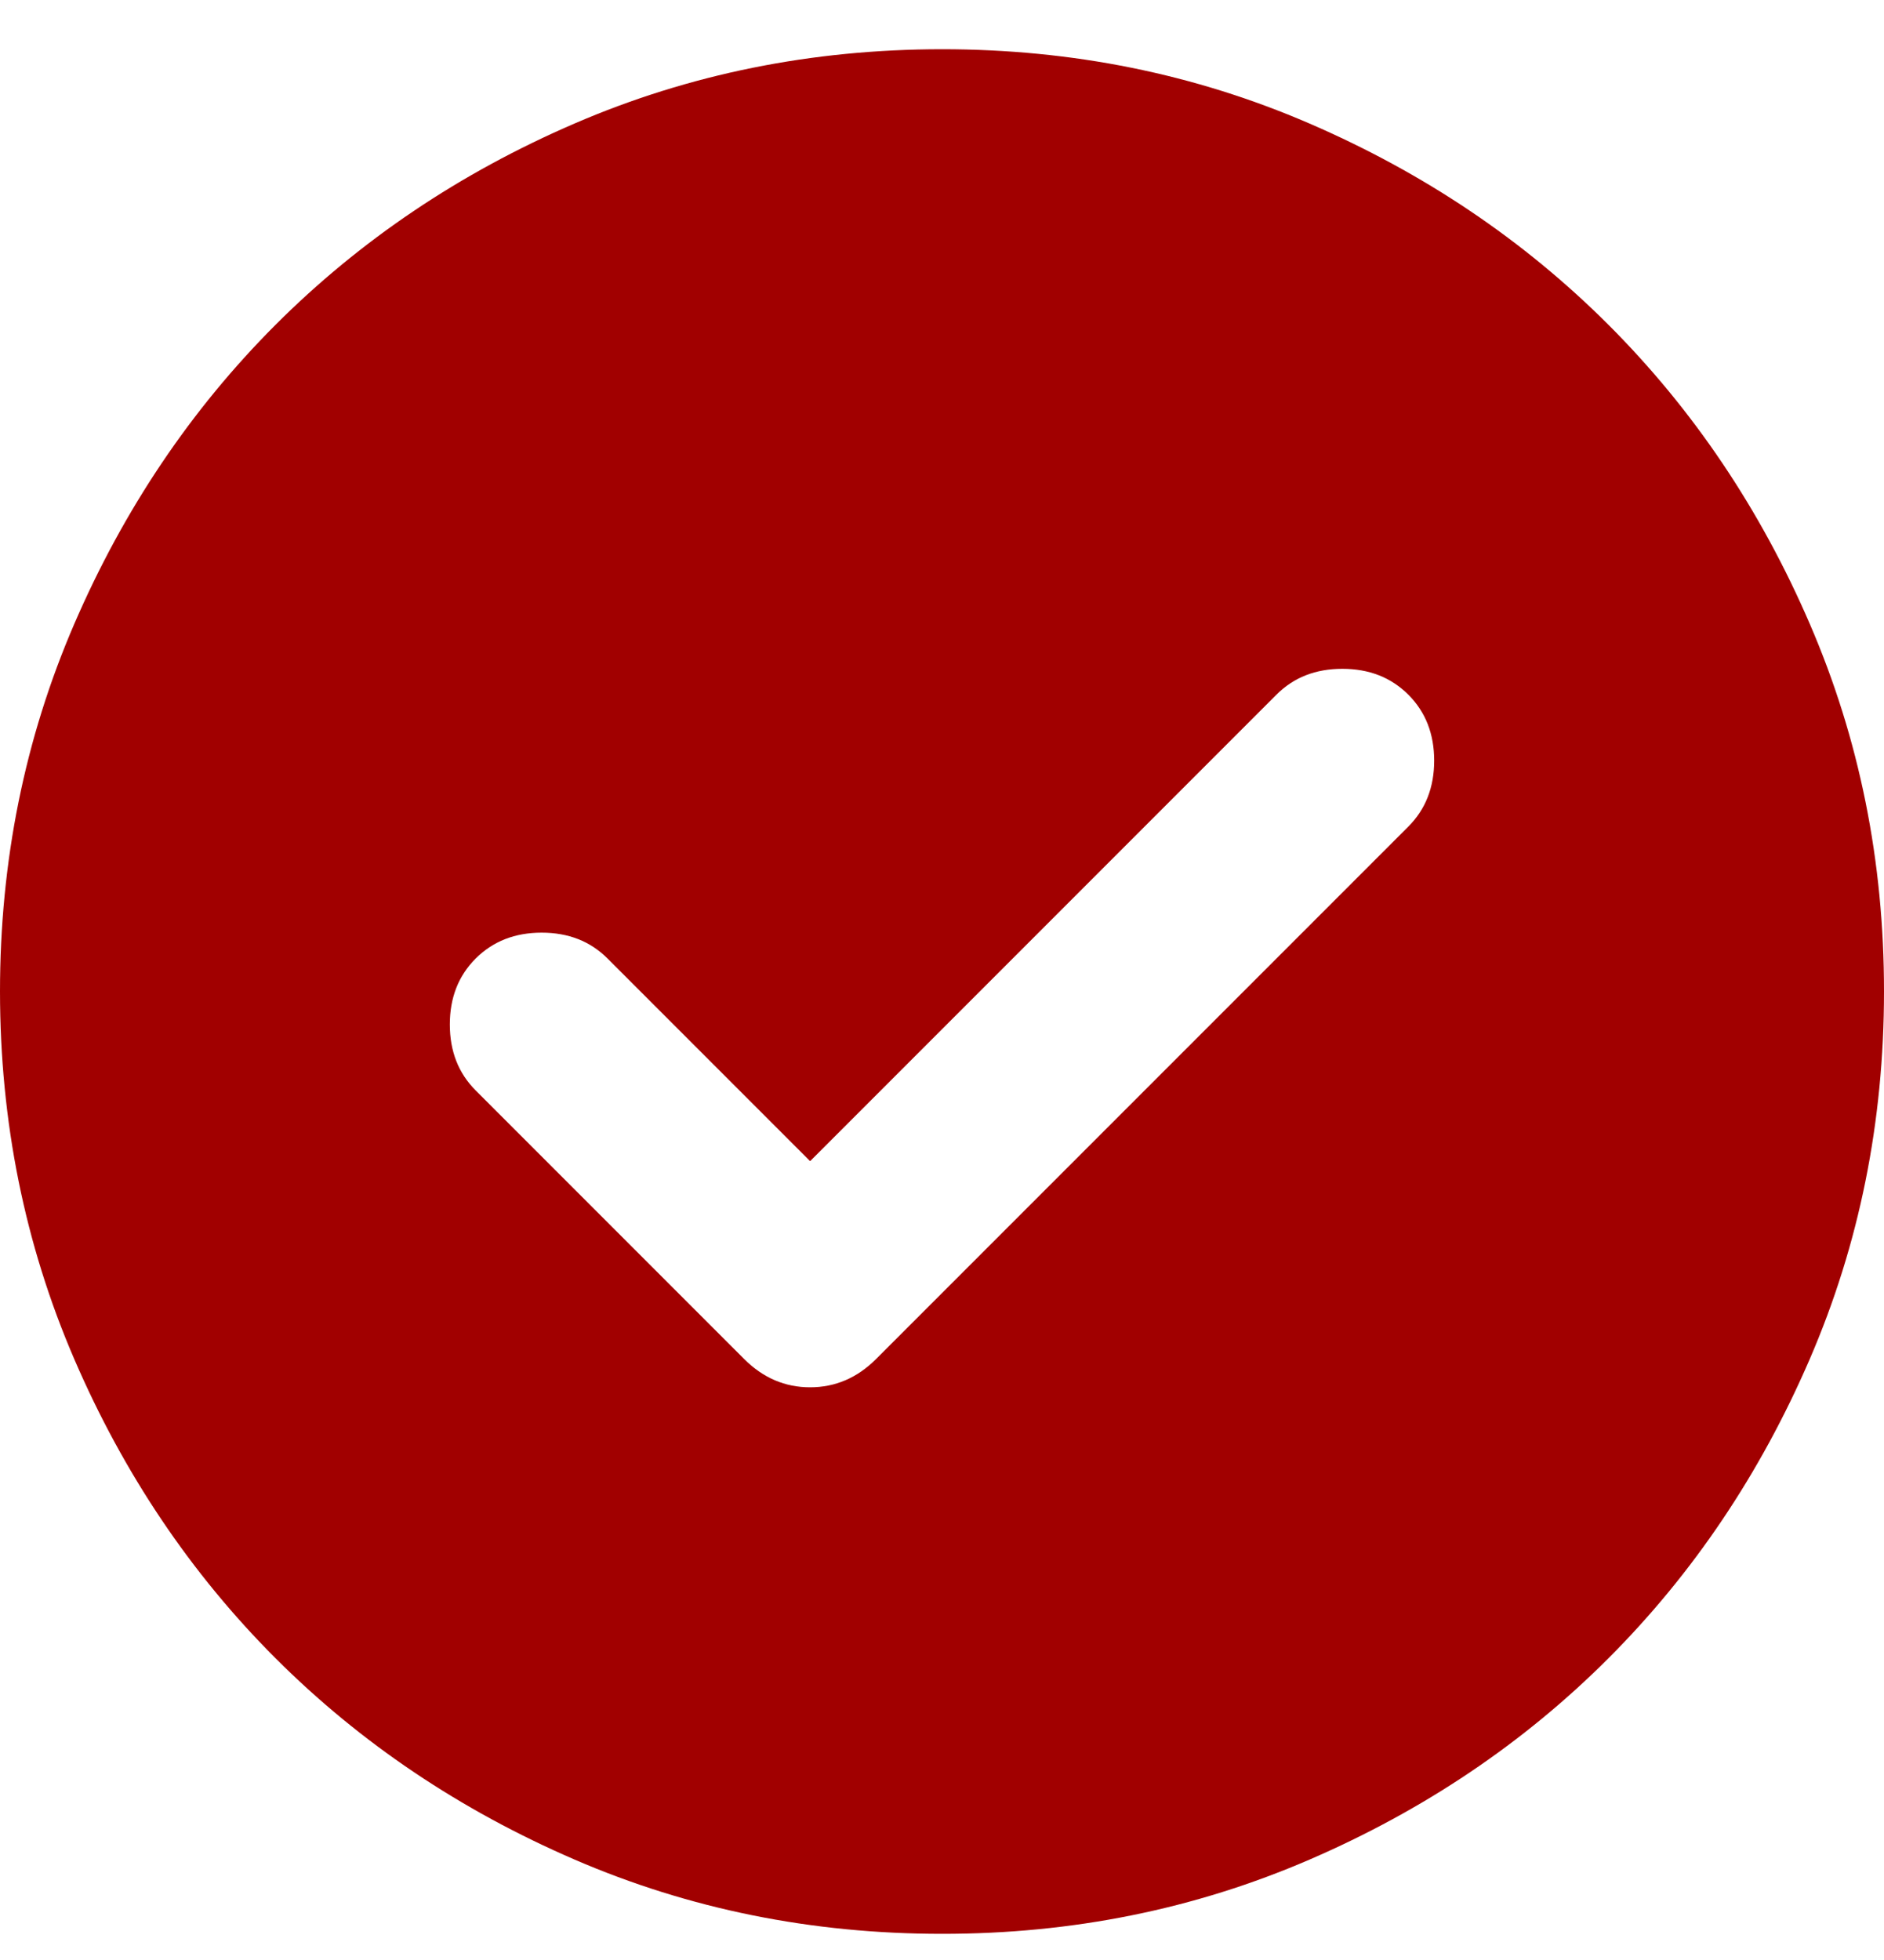 <svg width="25" height="26" viewBox="0 0 25 26" fill="none" xmlns="http://www.w3.org/2000/svg">
<path d="M10.75 15.403L8.062 12.715C7.833 12.486 7.542 12.372 7.188 12.372C6.833 12.372 6.542 12.486 6.312 12.715C6.083 12.944 5.969 13.236 5.969 13.59C5.969 13.944 6.083 14.236 6.312 14.465L9.875 18.028C10.125 18.278 10.417 18.403 10.75 18.403C11.083 18.403 11.375 18.278 11.625 18.028L18.688 10.965C18.917 10.736 19.031 10.444 19.031 10.09C19.031 9.736 18.917 9.444 18.688 9.215C18.458 8.986 18.167 8.872 17.812 8.872C17.458 8.872 17.167 8.986 16.938 9.215L10.75 15.403ZM12.5 25.653C10.771 25.653 9.146 25.325 7.625 24.668C6.104 24.011 4.781 23.121 3.656 21.997C2.531 20.872 1.641 19.549 0.985 18.028C0.329 16.507 0.001 14.882 0 13.153C0 11.424 0.328 9.799 0.985 8.278C1.642 6.757 2.532 5.434 3.656 4.309C4.781 3.184 6.104 2.294 7.625 1.638C9.146 0.982 10.771 0.654 12.5 0.653C14.229 0.653 15.854 0.981 17.375 1.638C18.896 2.295 20.219 3.185 21.344 4.309C22.469 5.434 23.36 6.757 24.016 8.278C24.673 9.799 25.001 11.424 25 13.153C25 14.882 24.672 16.507 24.015 18.028C23.358 19.549 22.468 20.872 21.344 21.997C20.219 23.122 18.896 24.012 17.375 24.669C15.854 25.326 14.229 25.654 12.5 25.653Z" fill="#A10000"/>
</svg>
